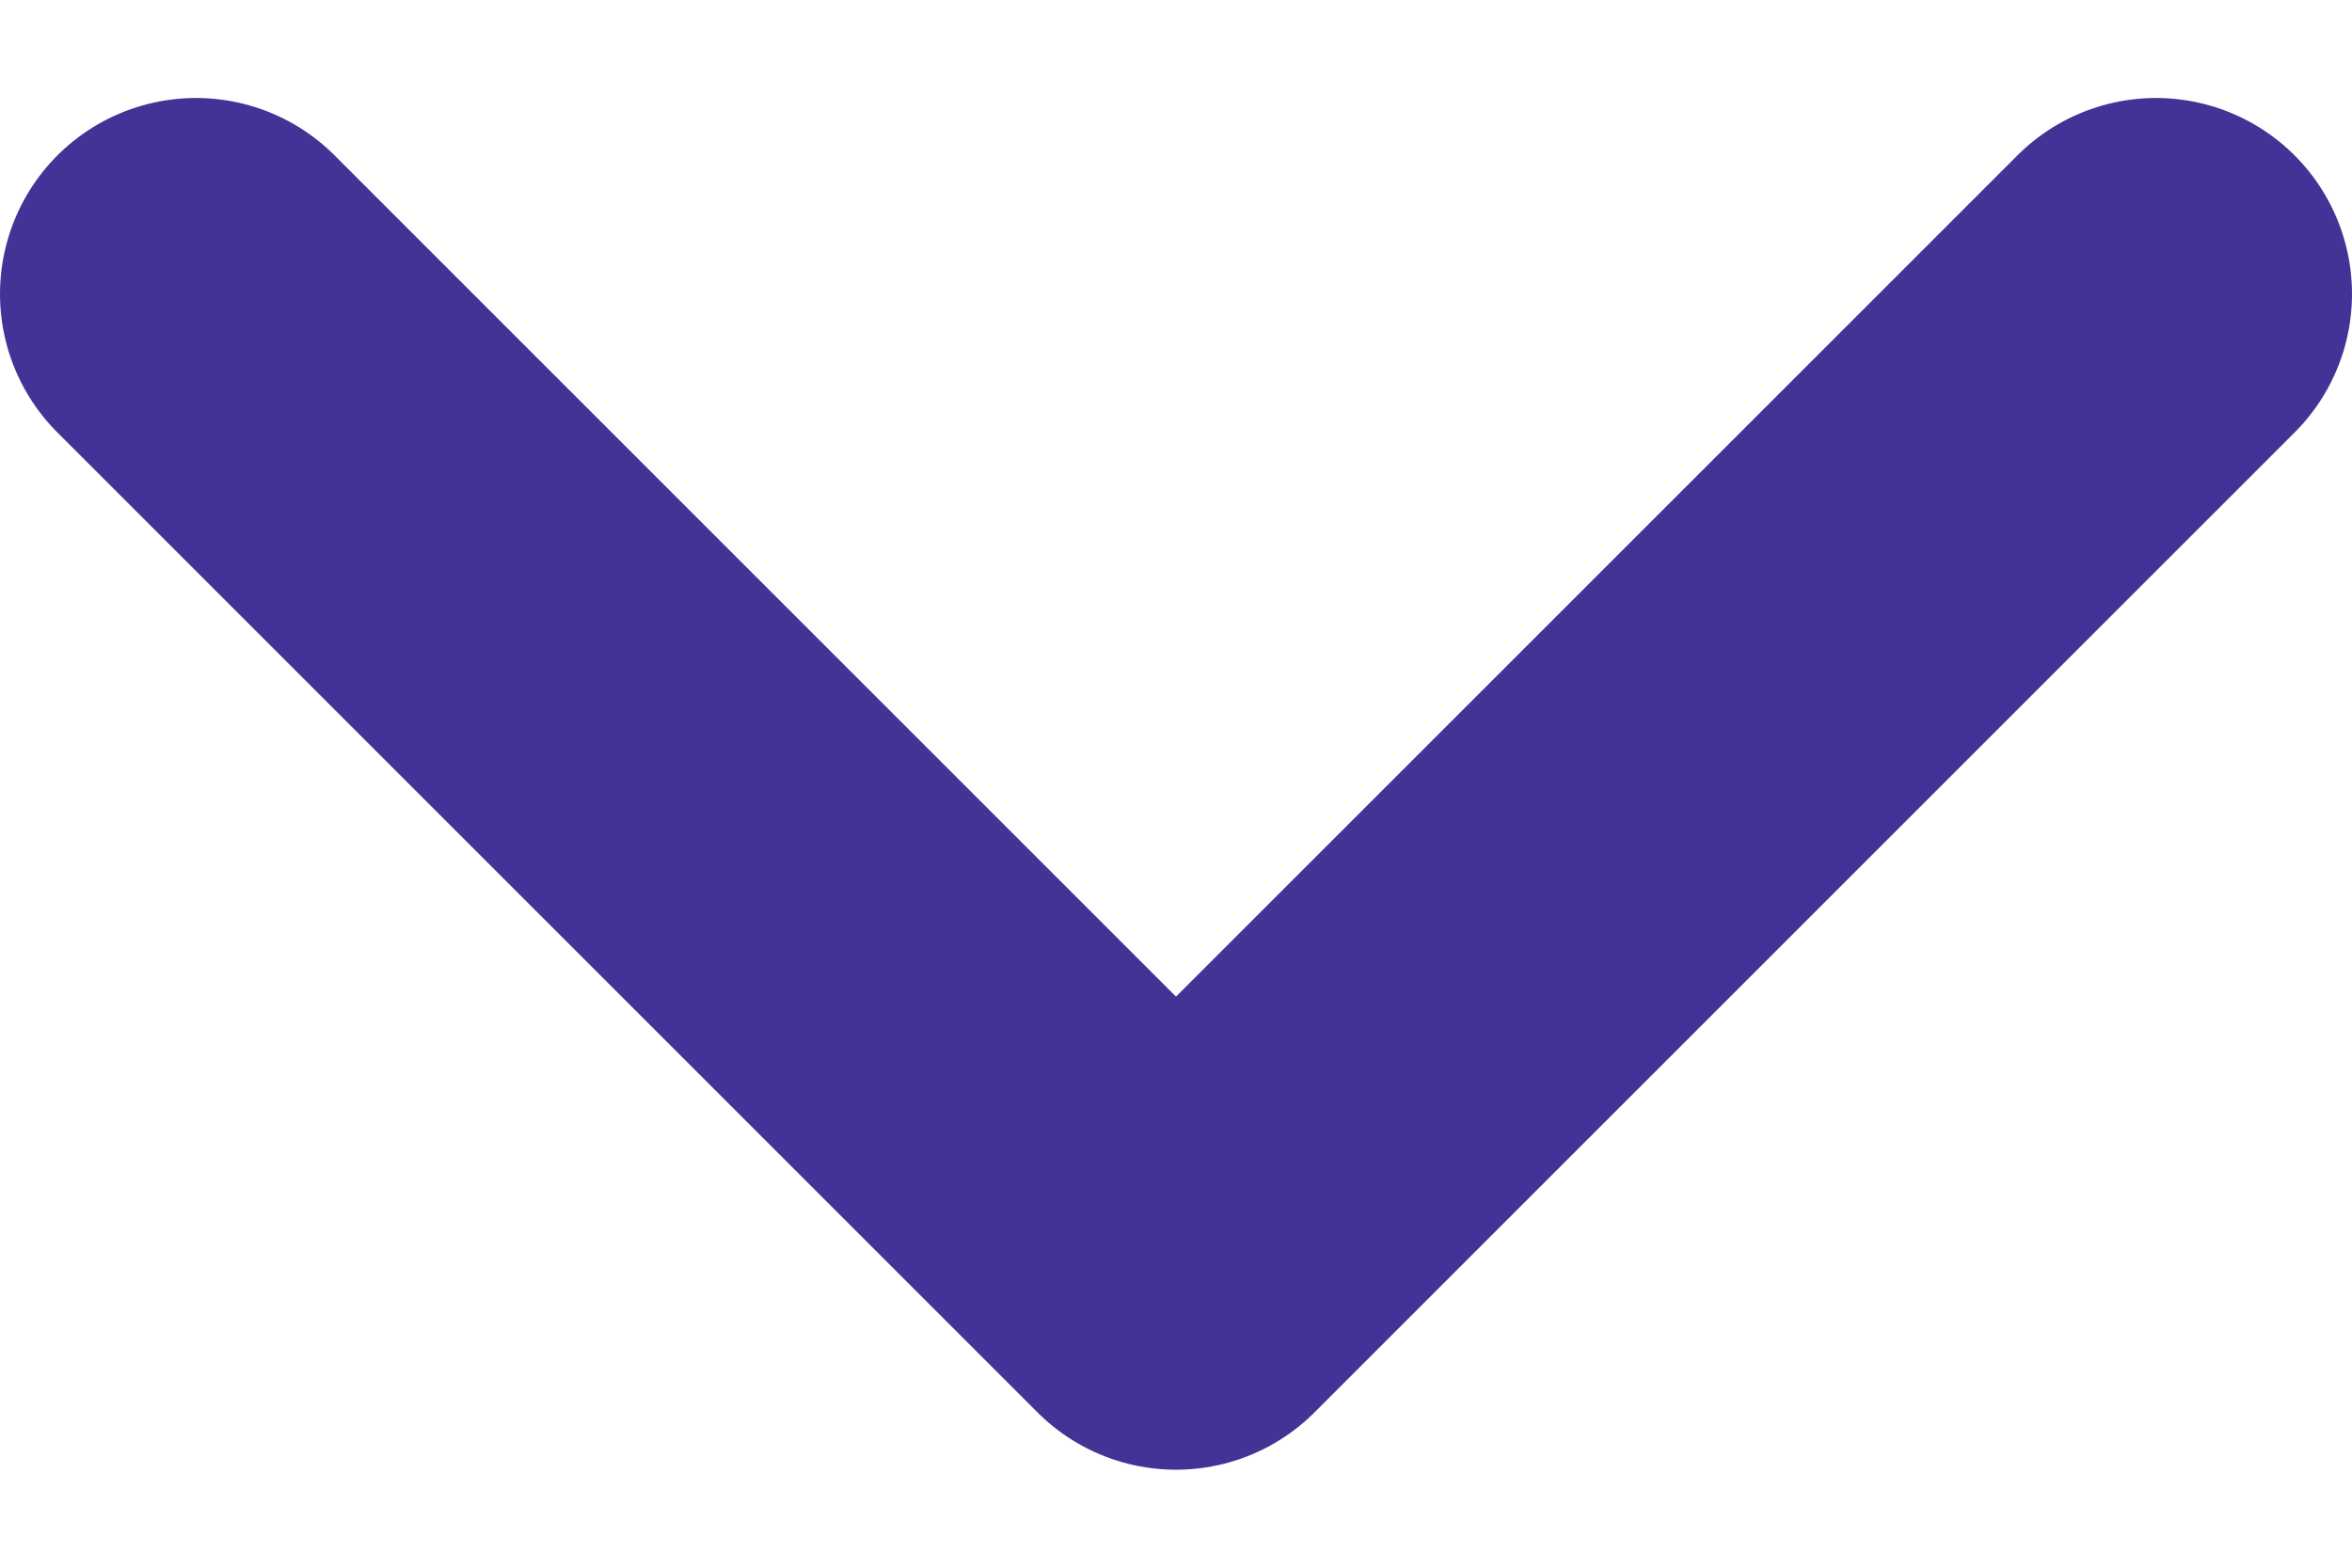 <svg width="12" height="8" viewBox="0 0 12 8" fill="none" xmlns="http://www.w3.org/2000/svg">
<path d="M1 1.5L6 6.5L11 1.5" stroke="#443296" stroke-width="2" stroke-linecap="round" stroke-linejoin="round"/>
</svg>
